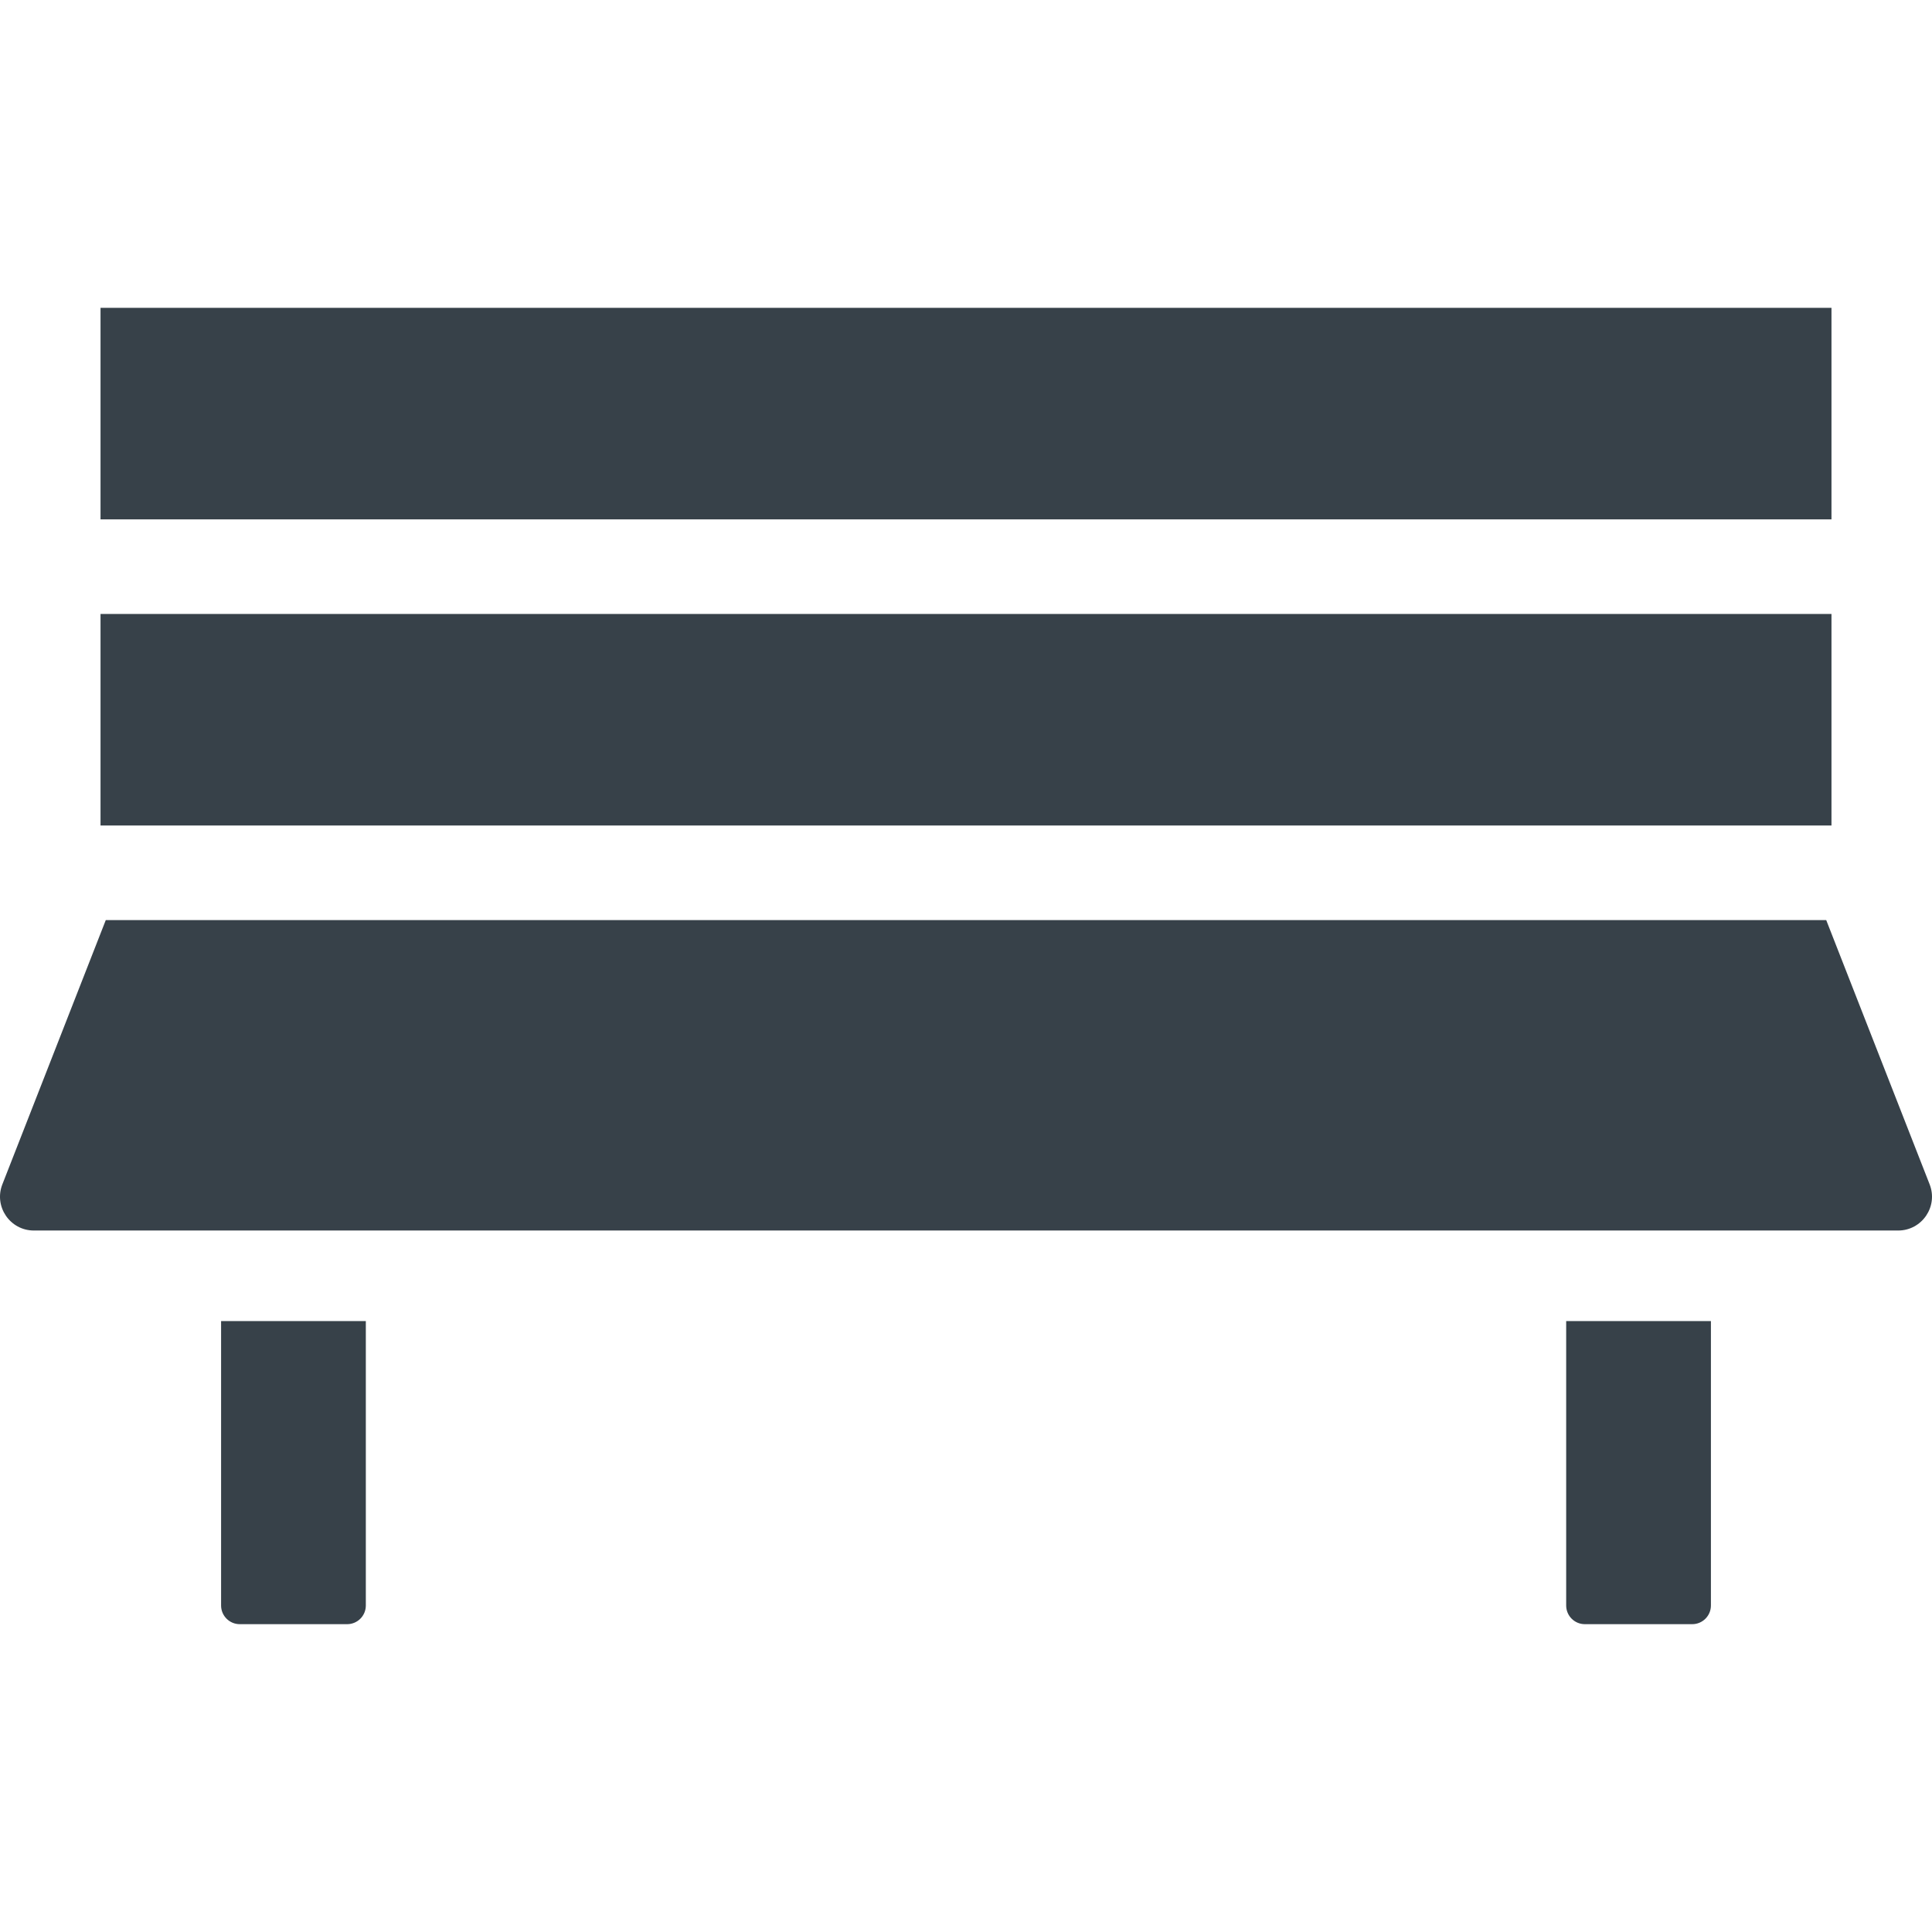 <!--?xml version="1.0" encoding="utf-8"?-->
<!-- Generator: Adobe Illustrator 19.1.1, SVG Export Plug-In . SVG Version: 6.00 Build 0)  -->
<svg version="1.1" id="_x31_0" xmlns="http://www.w3.org/2000/svg" xmlns:xlink="http://www.w3.org/1999/xlink" x="0px" y="0px" viewBox="0 0 512 512" style="enable-background:new 0 0 512 512;" xml:space="preserve">
<style type="text/css">
	.st0{fill:#374149;}
</style>
<g>
	<path class="st0" d="M511.375,313.867l-27.406-70.031H28.031L0.625,313.867c-2.301,5.879,2.035,12.234,8.348,12.234h494.054
		C509.34,326.101,513.676,319.746,511.375,313.867z"></path>
	<polygon class="st0" points="26.641,218.773 485.359,218.773 485.359,163.207 485.363,162.867 485.359,162.867 485.359,162.707 
		26.641,162.707 26.641,218.273 26.637,218.613 26.641,218.613 	"></polygon>
	<polygon class="st0" points="26.641,137.484 26.641,137.644 485.359,137.644 485.359,82.078 485.363,81.738 485.359,81.738 
		485.359,81.578 26.641,81.578 26.641,137.144 26.637,137.484 	"></polygon>
	<path class="st0" d="M58.59,350.101v75.371c0,2.734,2.219,4.95,4.95,4.95h28.457c2.734,0,4.95-2.215,4.95-4.95v-75.371H58.59z"></path>
	<path class="st0" d="M415.054,350.101v75.371c0,2.734,2.215,4.95,4.95,4.95h28.457c2.73,0,4.95-2.215,4.95-4.95v-75.371H415.054z"></path>
</g>
</svg>
